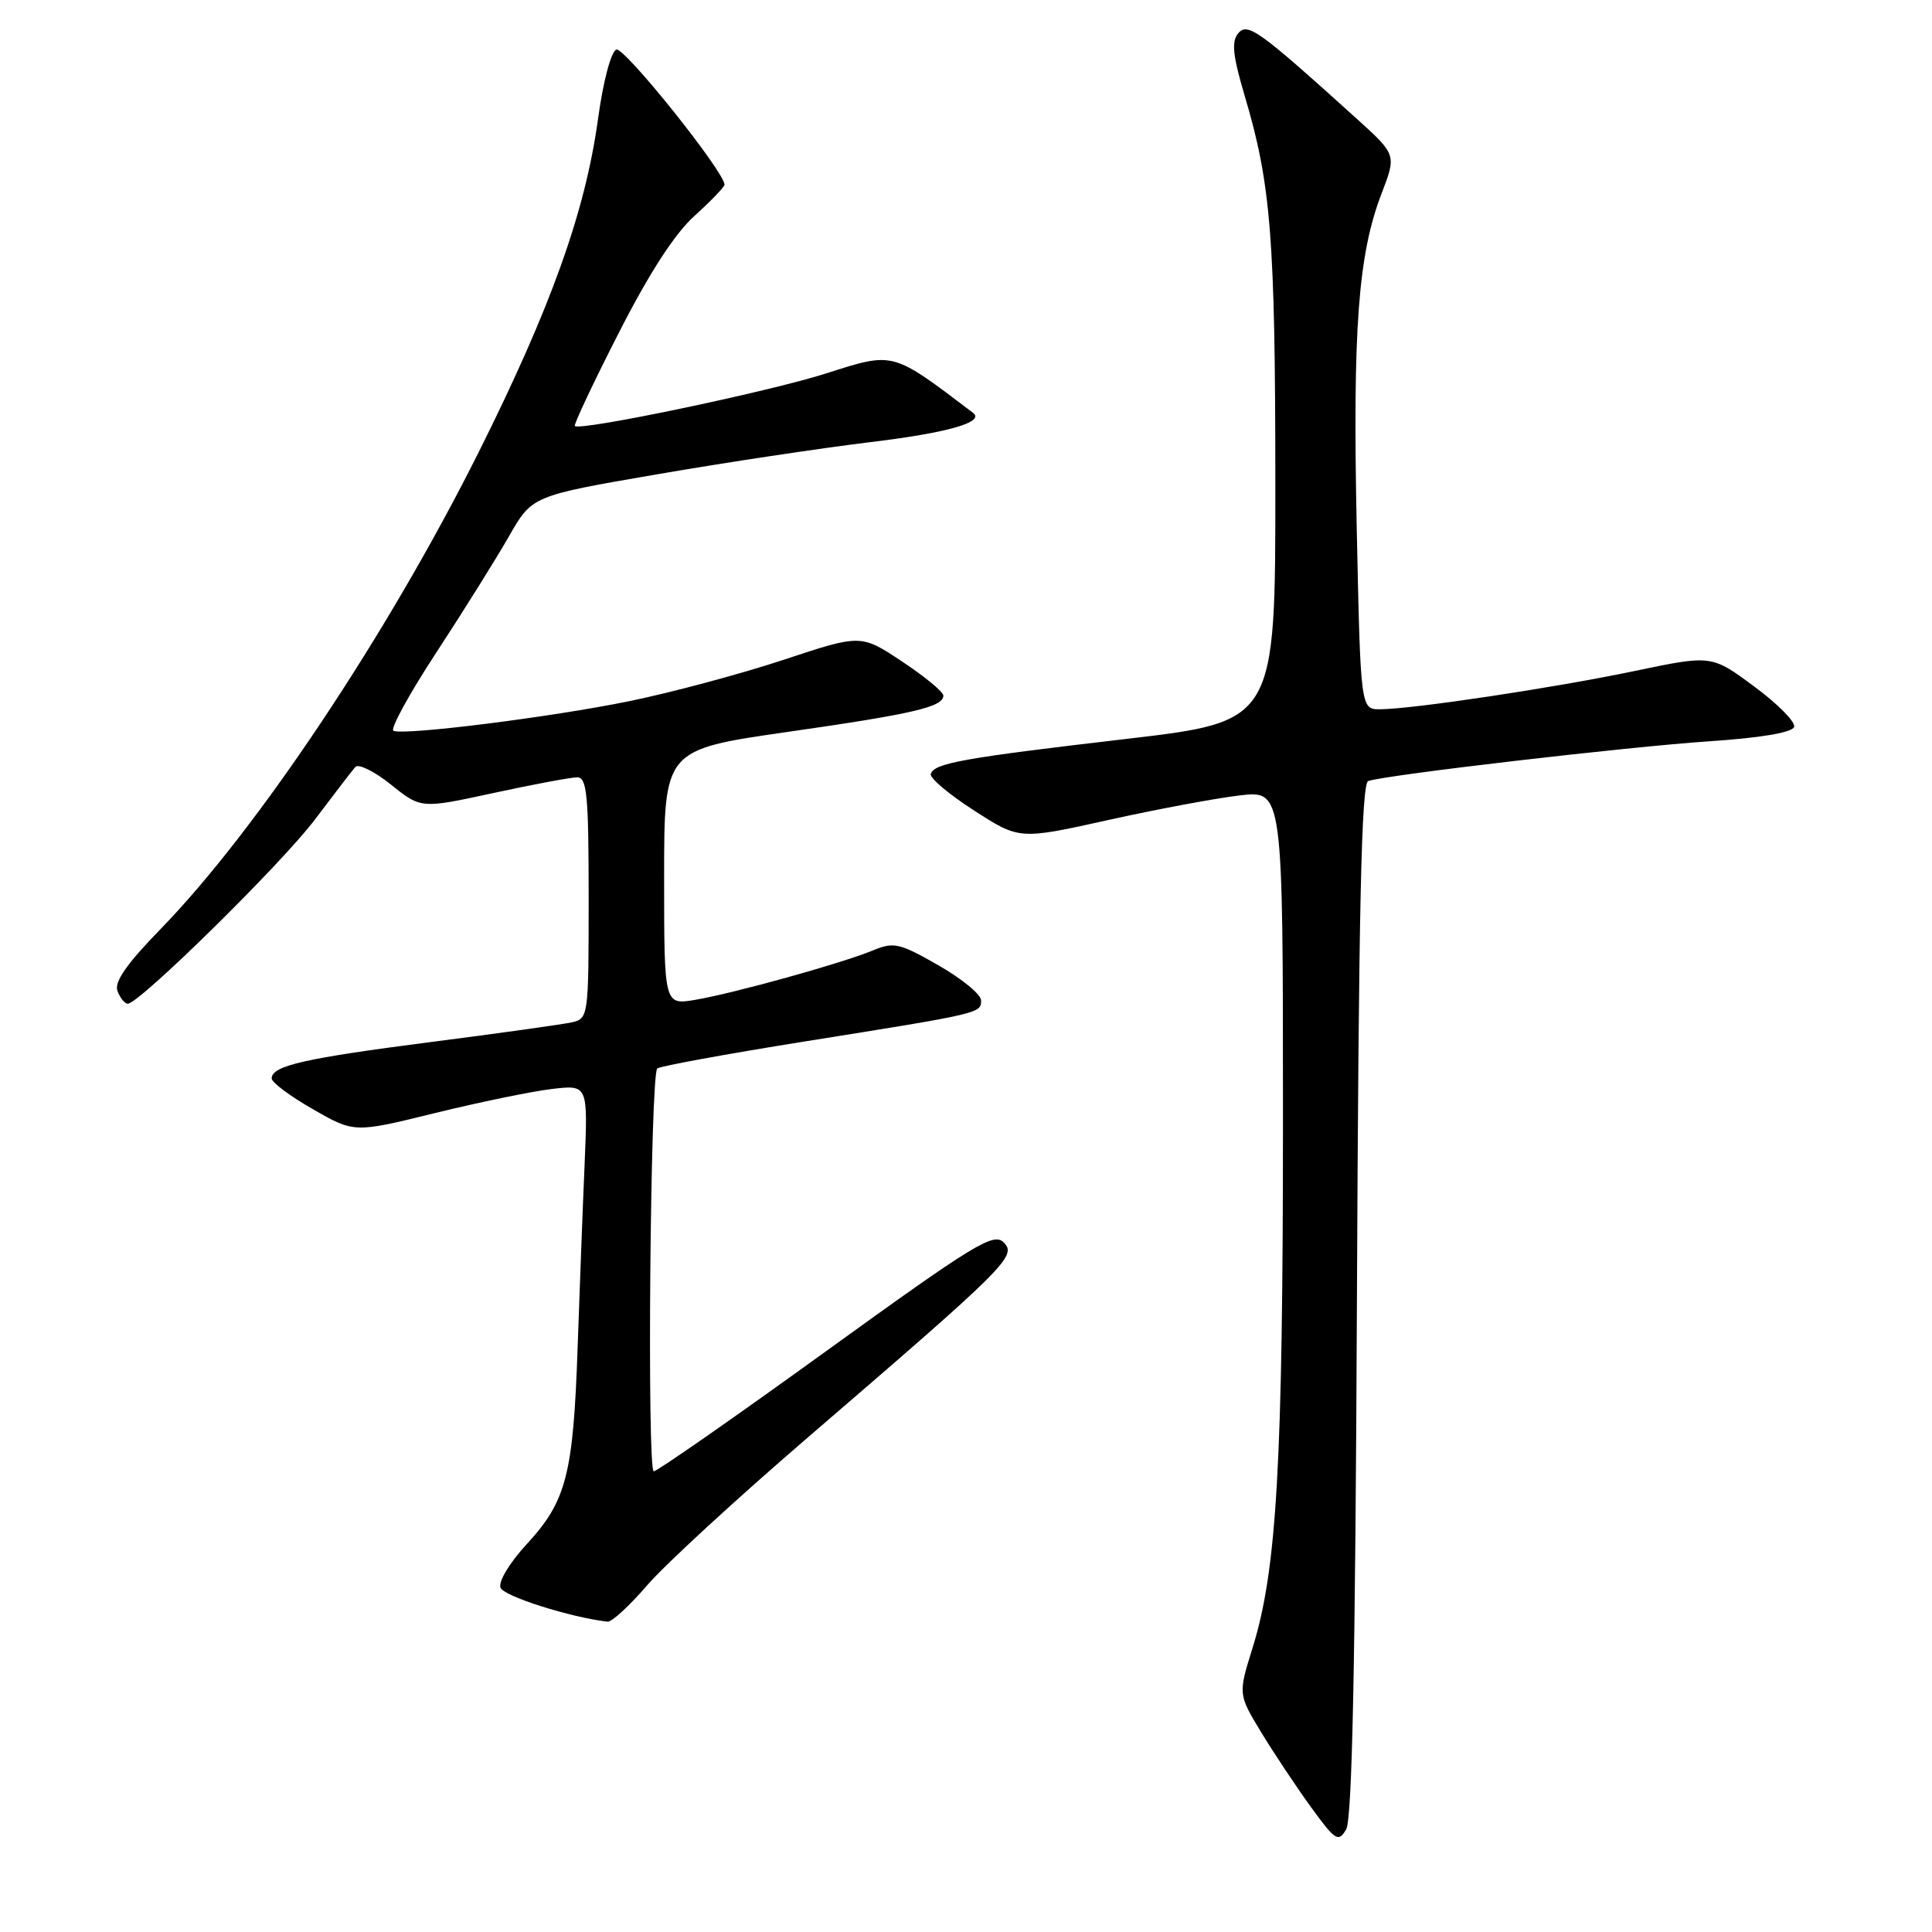 <?xml version="1.0" encoding="UTF-8" standalone="no"?>
<!DOCTYPE svg PUBLIC "-//W3C//DTD SVG 1.1//EN" "http://www.w3.org/Graphics/SVG/1.1/DTD/svg11.dtd" >
<svg xmlns="http://www.w3.org/2000/svg" xmlns:xlink="http://www.w3.org/1999/xlink" version="1.1" viewBox="0 0 256 256">
 <g >
 <path fill="currentColor"
d=" M 179.80 172.20 C 180.03 120.24 180.39 103.80 181.30 103.49 C 183.65 102.68 215.68 98.95 226.42 98.23 C 233.31 97.77 237.48 97.07 237.73 96.32 C 237.94 95.68 235.57 93.27 232.45 90.97 C 226.79 86.78 226.79 86.78 216.65 88.90 C 205.90 91.15 187.26 93.95 182.89 93.98 C 180.28 94.00 180.28 94.00 179.77 69.75 C 179.23 43.58 179.96 33.72 183.06 25.66 C 185.04 20.50 185.04 20.50 179.77 15.73 C 166.79 3.99 165.31 2.93 164.06 4.42 C 163.16 5.52 163.35 7.37 164.92 12.67 C 168.42 24.41 168.98 31.57 168.99 64.05 C 169.00 95.60 169.00 95.60 149.25 97.91 C 127.59 100.44 123.79 101.12 123.33 102.55 C 123.16 103.07 125.73 105.25 129.05 107.38 C 135.07 111.27 135.07 111.27 146.79 108.67 C 153.23 107.24 161.09 105.77 164.25 105.40 C 170.00 104.72 170.00 104.72 170.00 148.26 C 170.00 193.85 169.19 208.00 165.99 218.29 C 164.06 224.49 164.06 224.49 167.09 229.50 C 168.76 232.25 171.73 236.71 173.68 239.41 C 176.95 243.91 177.34 244.15 178.37 242.41 C 179.17 241.06 179.59 220.58 179.80 172.20 Z  M 85.76 210.05 C 88.10 207.33 97.65 198.55 106.97 190.53 C 133.48 167.72 134.78 166.43 133.00 164.63 C 131.66 163.27 129.14 164.81 109.50 179.01 C 97.40 187.76 87.11 194.93 86.63 194.96 C 85.72 195.00 86.16 142.50 87.09 141.58 C 87.39 141.28 96.15 139.68 106.56 138.01 C 130.02 134.27 130.00 134.27 130.00 132.55 C 130.00 131.78 127.46 129.69 124.35 127.91 C 119.15 124.94 118.44 124.78 115.60 125.96 C 111.45 127.67 97.30 131.60 92.14 132.48 C 88.00 133.18 88.00 133.18 88.00 116.26 C 88.00 99.34 88.00 99.34 104.25 97.00 C 121.07 94.59 125.00 93.67 125.00 92.17 C 125.00 91.68 122.54 89.65 119.54 87.66 C 114.08 84.03 114.08 84.03 103.79 87.44 C 98.13 89.31 88.92 91.78 83.33 92.92 C 72.92 95.04 53.75 97.45 52.14 96.84 C 51.65 96.65 54.19 92.00 57.79 86.50 C 61.39 81.00 65.72 74.07 67.42 71.10 C 70.50 65.70 70.50 65.70 87.00 62.86 C 96.08 61.29 108.84 59.37 115.37 58.58 C 125.59 57.35 130.55 55.93 128.93 54.70 C 118.11 46.50 118.50 46.60 109.44 49.49 C 101.74 51.94 76.97 57.12 76.17 56.45 C 75.99 56.29 78.59 50.77 81.96 44.17 C 86.03 36.17 89.40 30.97 92.04 28.59 C 94.22 26.62 96.00 24.76 96.00 24.47 C 96.00 22.77 82.71 6.17 81.67 6.57 C 80.96 6.85 79.93 10.75 79.24 15.77 C 77.55 28.06 72.99 40.79 63.41 59.95 C 51.35 84.04 34.06 109.96 21.31 123.07 C 16.76 127.74 15.11 130.12 15.57 131.32 C 15.92 132.24 16.53 133.00 16.93 133.00 C 18.45 133.00 37.30 114.46 41.69 108.64 C 44.24 105.26 46.66 102.11 47.08 101.63 C 47.49 101.16 49.62 102.21 51.80 103.96 C 55.78 107.16 55.78 107.16 65.37 105.08 C 70.65 103.94 75.65 103.00 76.48 103.00 C 77.78 103.00 78.00 105.36 78.00 118.98 C 78.00 134.74 77.97 134.97 75.75 135.47 C 74.51 135.74 66.10 136.92 57.06 138.08 C 40.28 140.24 36.00 141.22 36.00 142.90 C 36.00 143.43 38.46 145.26 41.47 146.98 C 46.95 150.12 46.95 150.12 57.62 147.49 C 63.50 146.05 70.46 144.61 73.10 144.30 C 77.90 143.73 77.90 143.73 77.47 154.12 C 77.22 159.83 76.81 170.80 76.54 178.50 C 75.96 195.39 75.05 198.91 69.81 204.59 C 67.52 207.07 66.01 209.58 66.32 210.38 C 66.75 211.51 75.56 214.31 80.50 214.88 C 81.05 214.95 83.42 212.77 85.76 210.05 Z "/>
</g>
</svg>